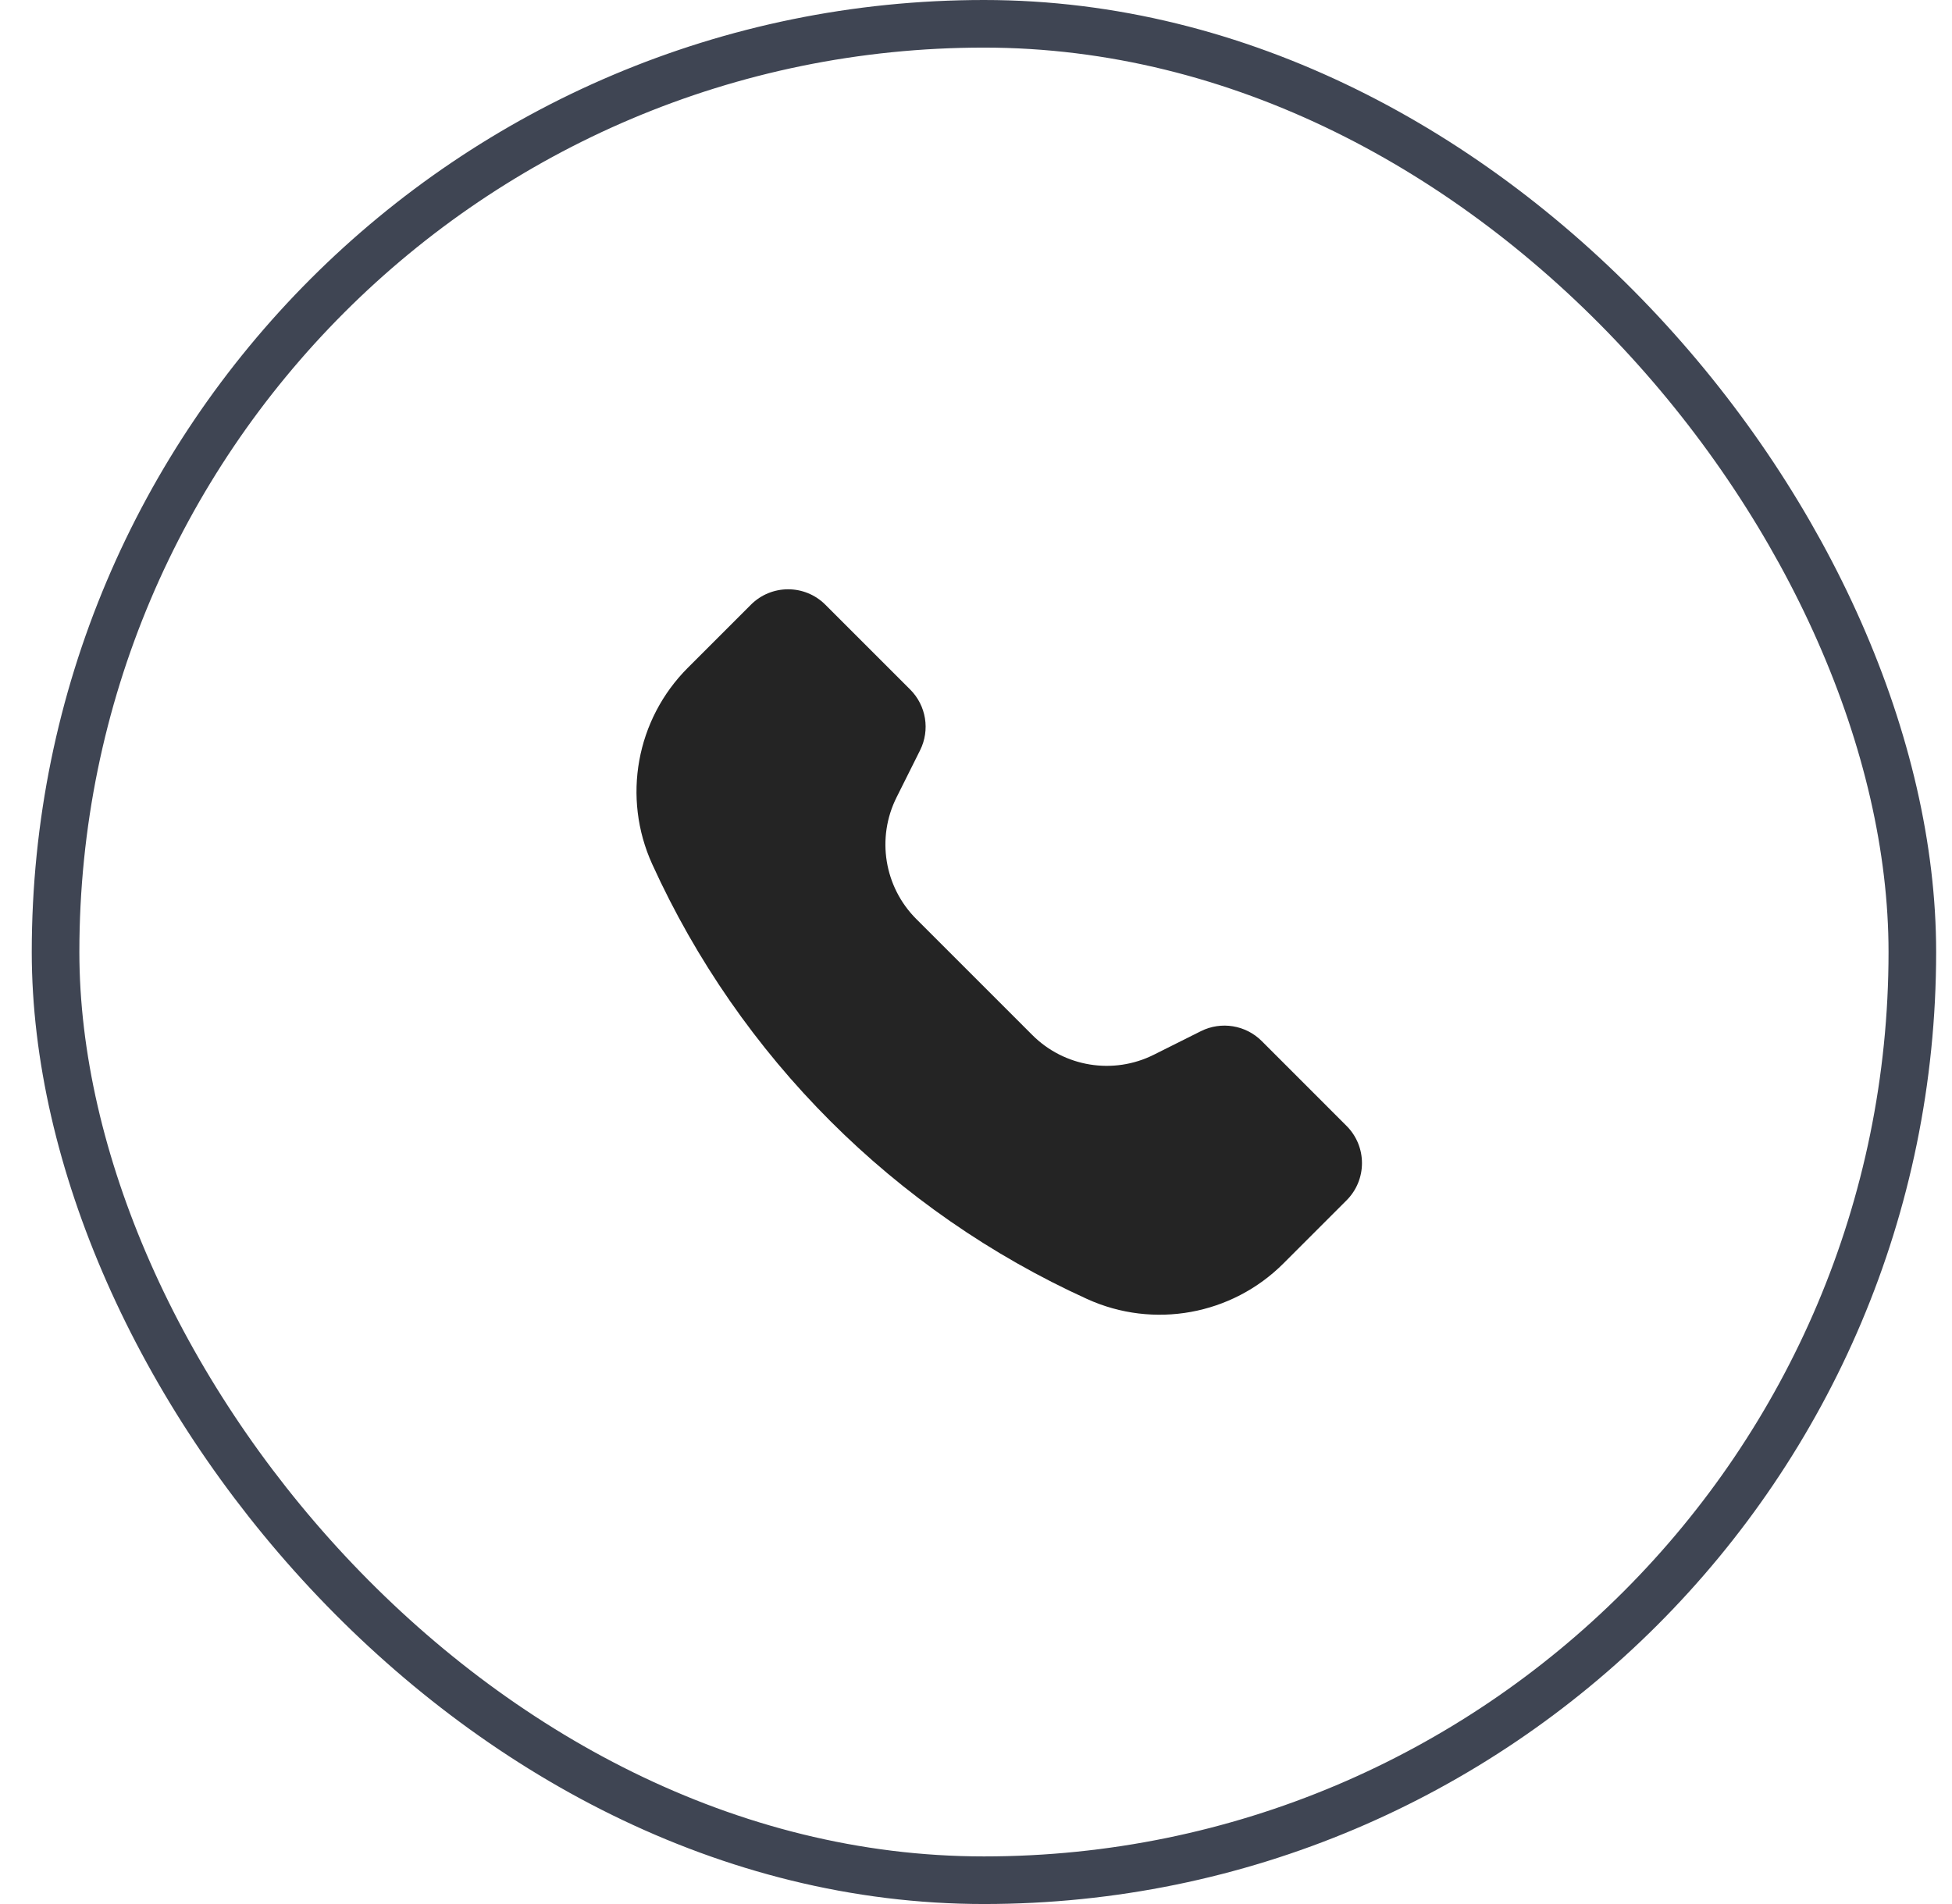 <svg width="41" height="40" viewBox="0 0 41 40" fill="none" xmlns="http://www.w3.org/2000/svg">
<rect x="1.167" y="0.5" width="39" height="39" rx="19.5" stroke="#3F4553"/>
<g clip-path="url(#clip0_1_560)">
<path d="M15.772 12.704L14.447 14.029C13.362 15.114 13.064 16.757 13.699 18.154C15.54 22.203 18.785 25.449 22.834 27.29C24.23 27.925 25.874 27.627 26.958 26.542L28.283 25.217C28.715 24.785 28.715 24.085 28.283 23.653L26.501 21.87C26.164 21.534 25.65 21.45 25.224 21.663L24.235 22.158C23.384 22.584 22.355 22.417 21.682 21.743L19.245 19.306C18.572 18.632 18.405 17.604 18.831 16.752L19.325 15.763C19.538 15.337 19.455 14.823 19.118 14.486L17.336 12.704C16.904 12.272 16.204 12.272 15.772 12.704Z" fill="#242424"/>
</g>
<defs>
<clipPath id="clip0_1_560">
<rect width="16" height="15.24" fill="white" transform="translate(12.667 12.38)"/>
</clipPath>
</defs>
</svg>
